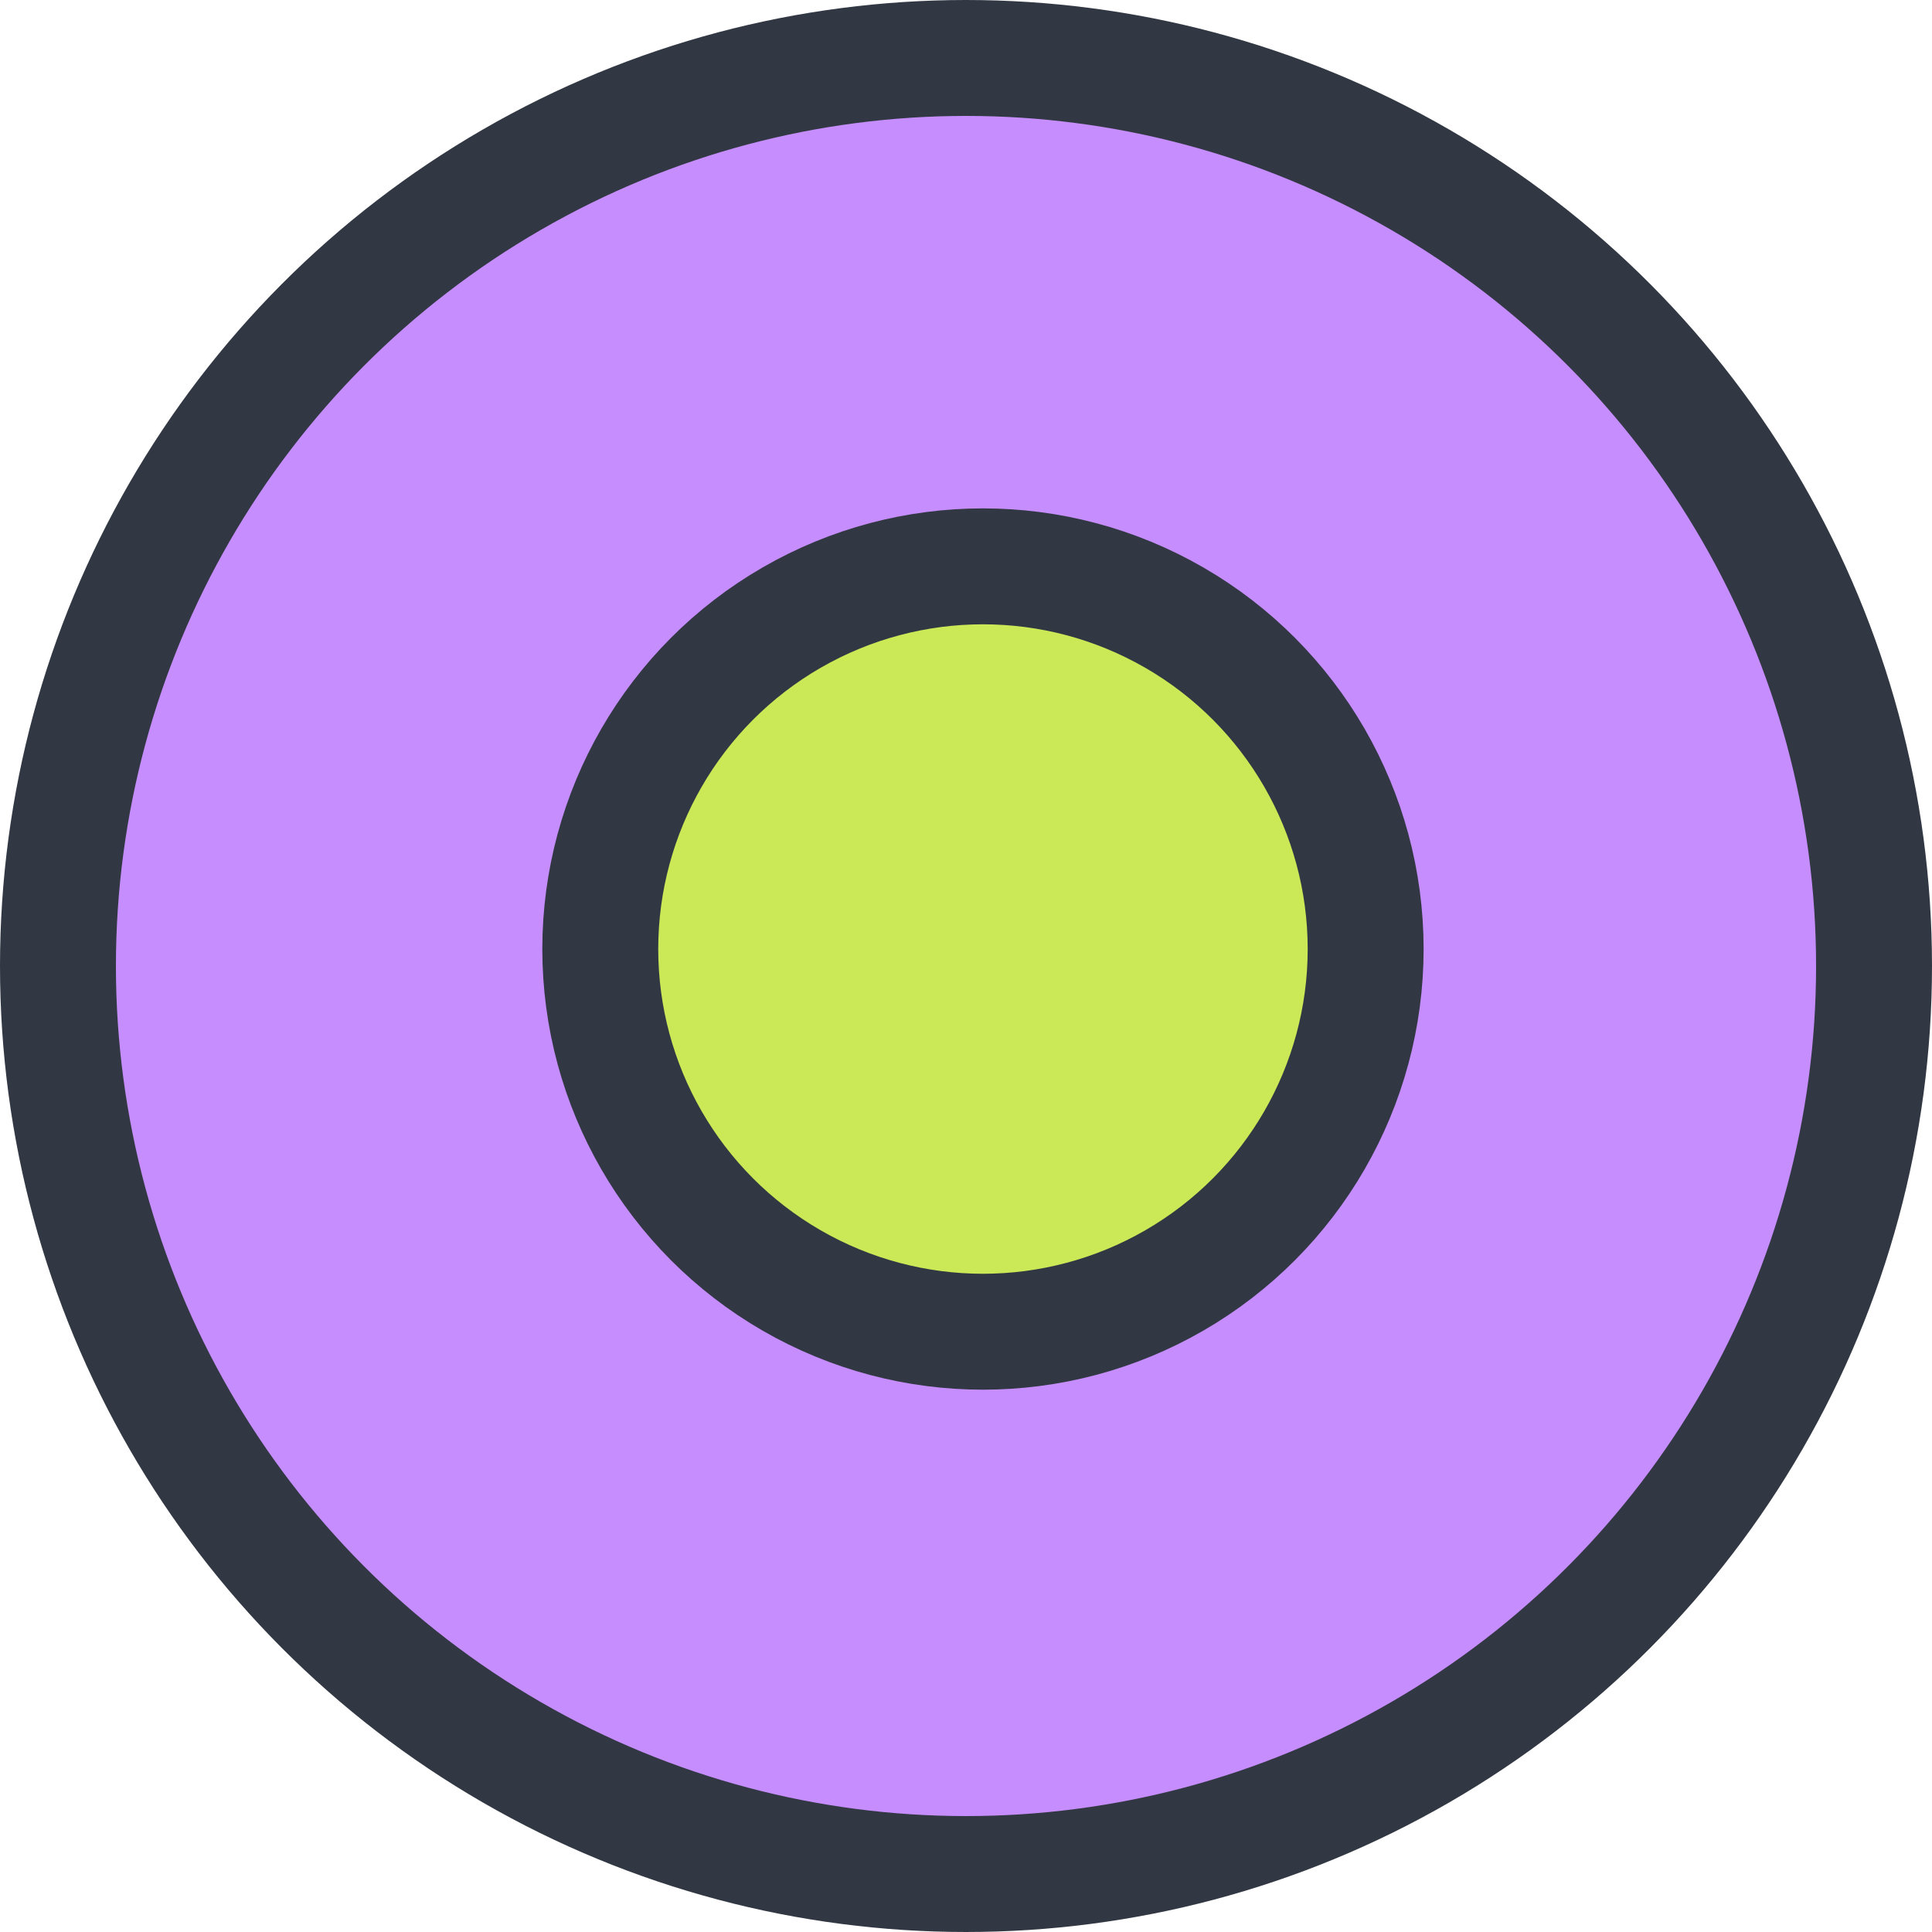 <svg width="50" height="50" viewBox="0 0 50 50" fill="none" xmlns="http://www.w3.org/2000/svg">
<circle cx="25" cy="25" r="23.5" fill="#C68DFF" stroke="#323843" stroke-width="3"/>
<circle cx="25.439" cy="24.561" r="9.904" fill="#CBE857" stroke="#323843" stroke-width="3"/>
</svg>
